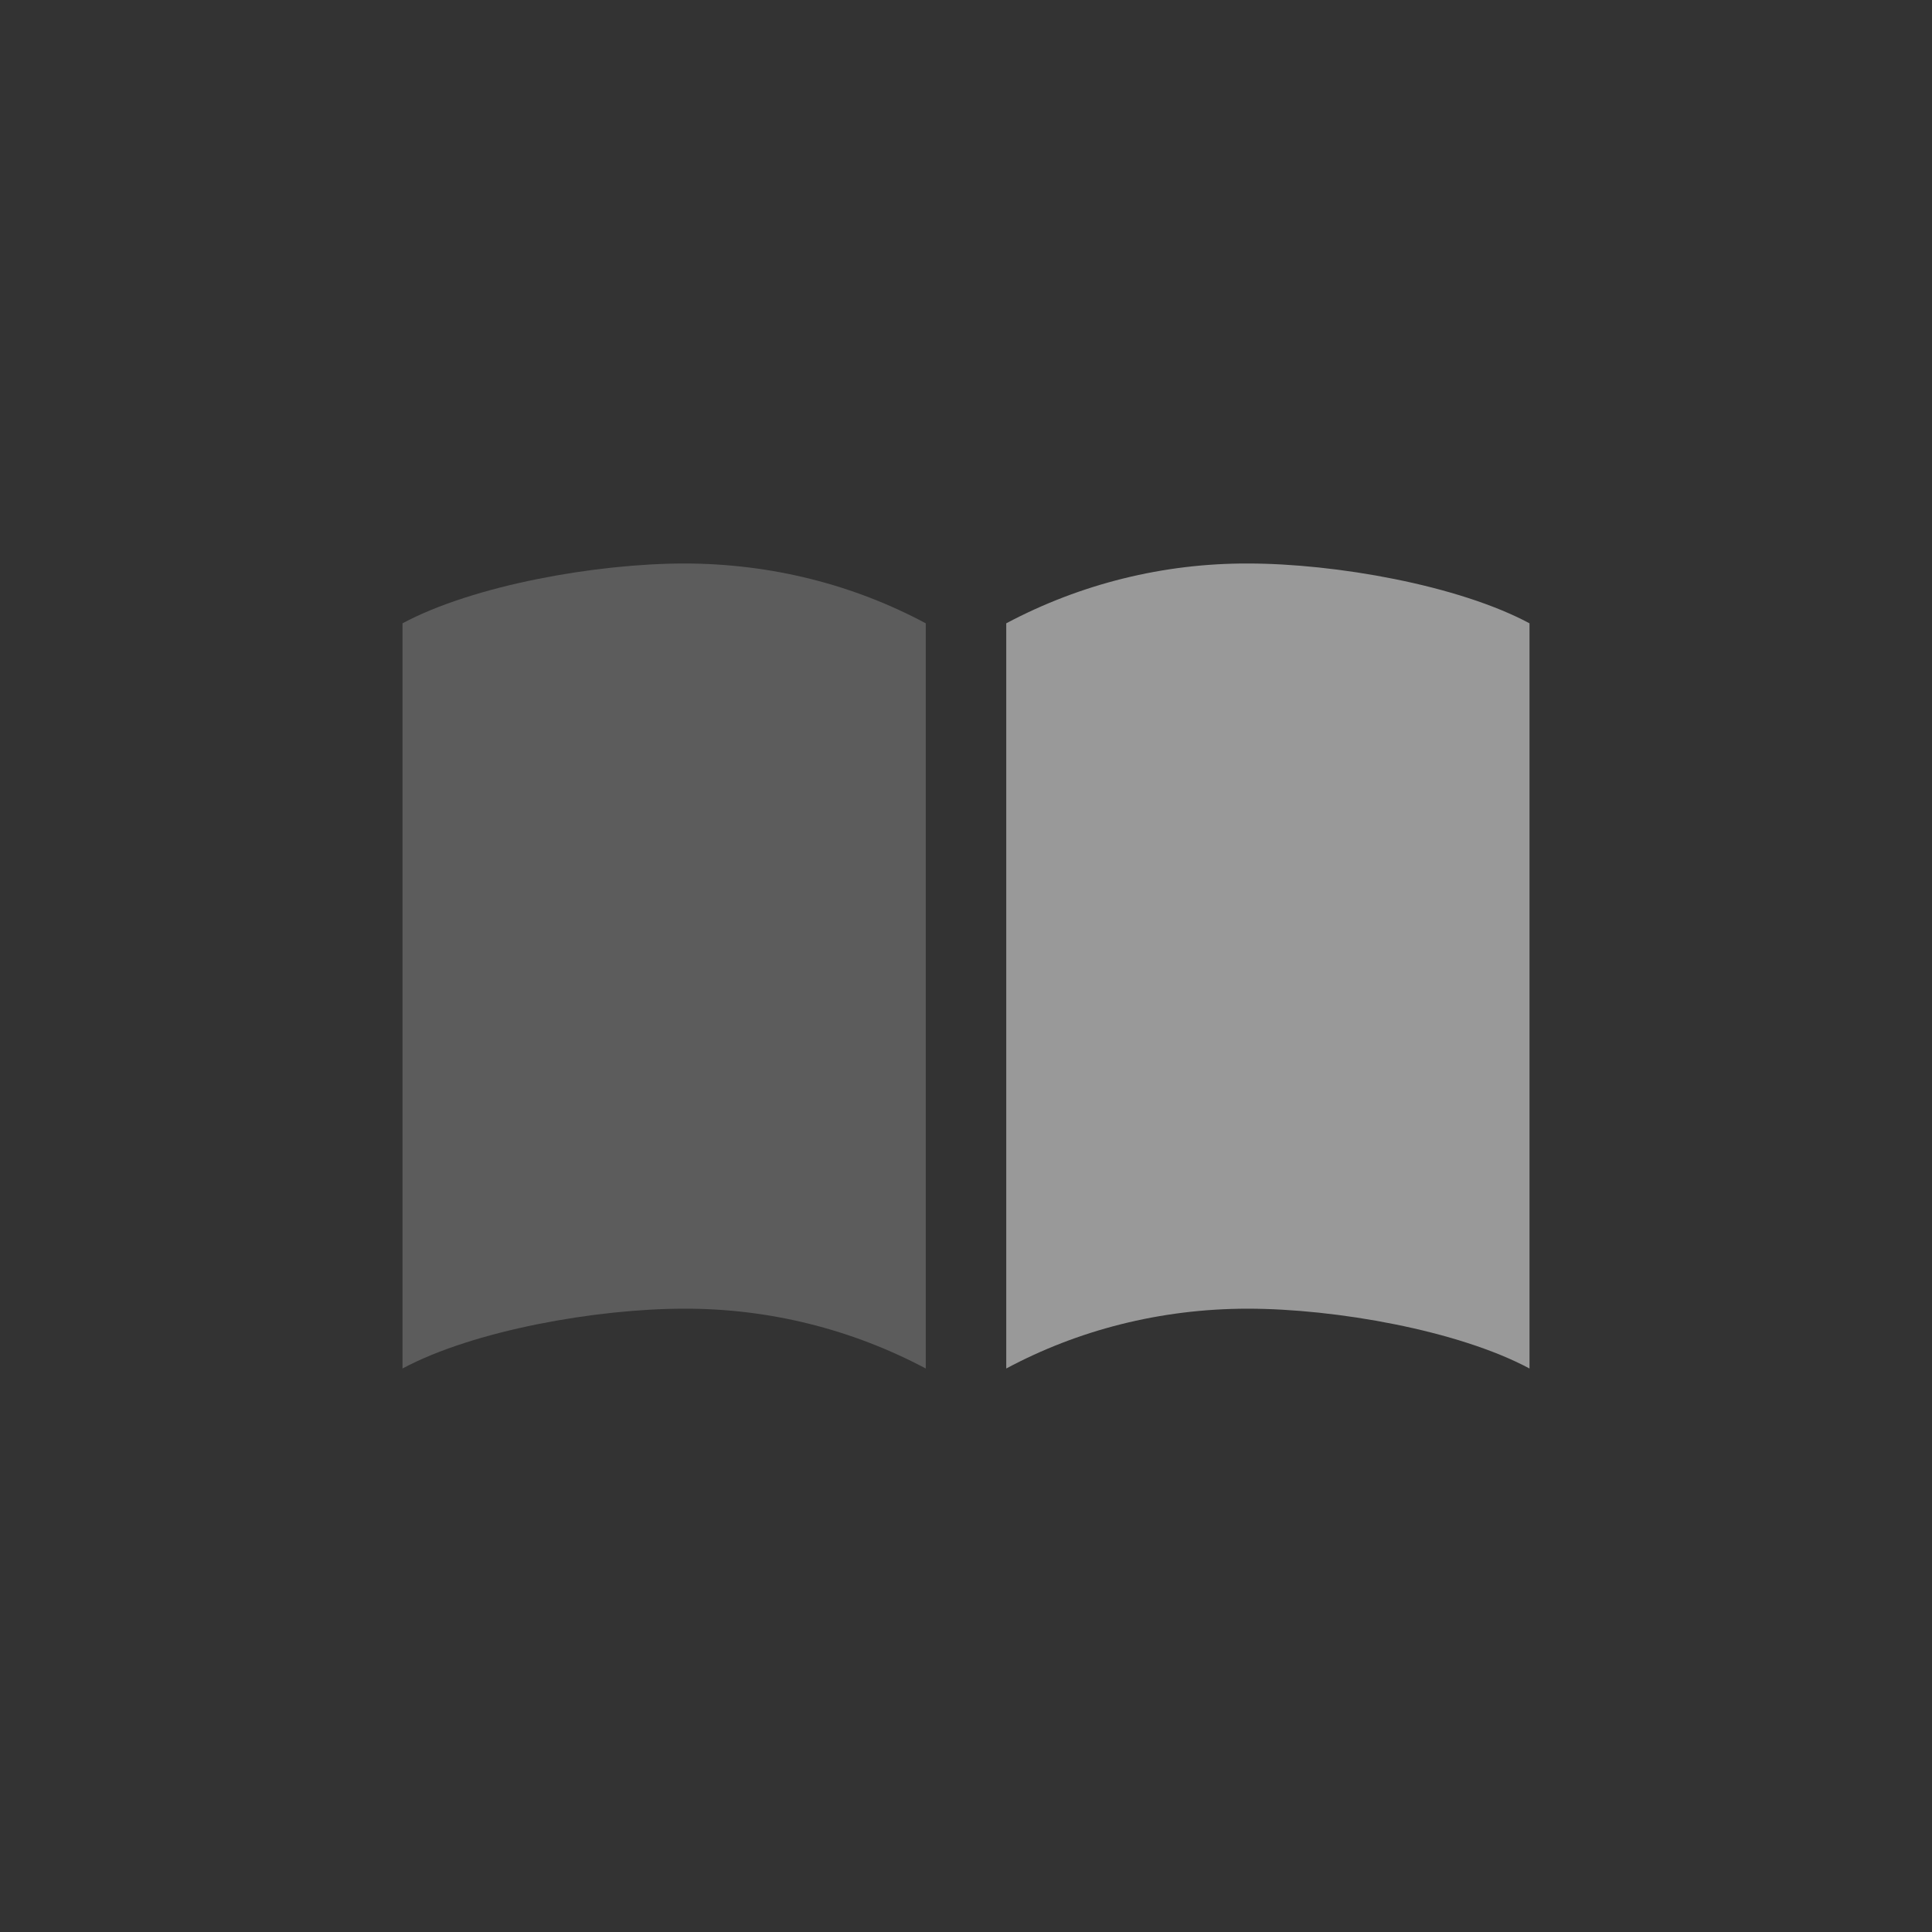 <svg width="24" height="24" viewBox="0 0 24 24" fill="none" xmlns="http://www.w3.org/2000/svg">
<rect x="0" y="0" width="24" height="24" fill="#333333" stroke="none"/>
<path opacity="0.2" fill-rule="evenodd" clip-rule="evenodd" d="M8.5 7C9.593 7 10.617 7.27 11.5 7.743V17C10.576 16.509 9.546 16.254 8.5 16.257C7.407 16.257 5.883 16.527 5 17V7.743C5.883 7.27 7.407 7 8.5 7Z" fill="white"/>
<path opacity="0.5" fill-rule="evenodd" clip-rule="evenodd" d="M15.5 7C16.593 7 18.117 7.27 19 7.743V17C18.117 16.527 16.593 16.257 15.5 16.257C14.407 16.257 13.383 16.527 12.5 17V7.743C13.424 7.252 14.454 6.997 15.5 7Z" fill="white"/>
</svg>
